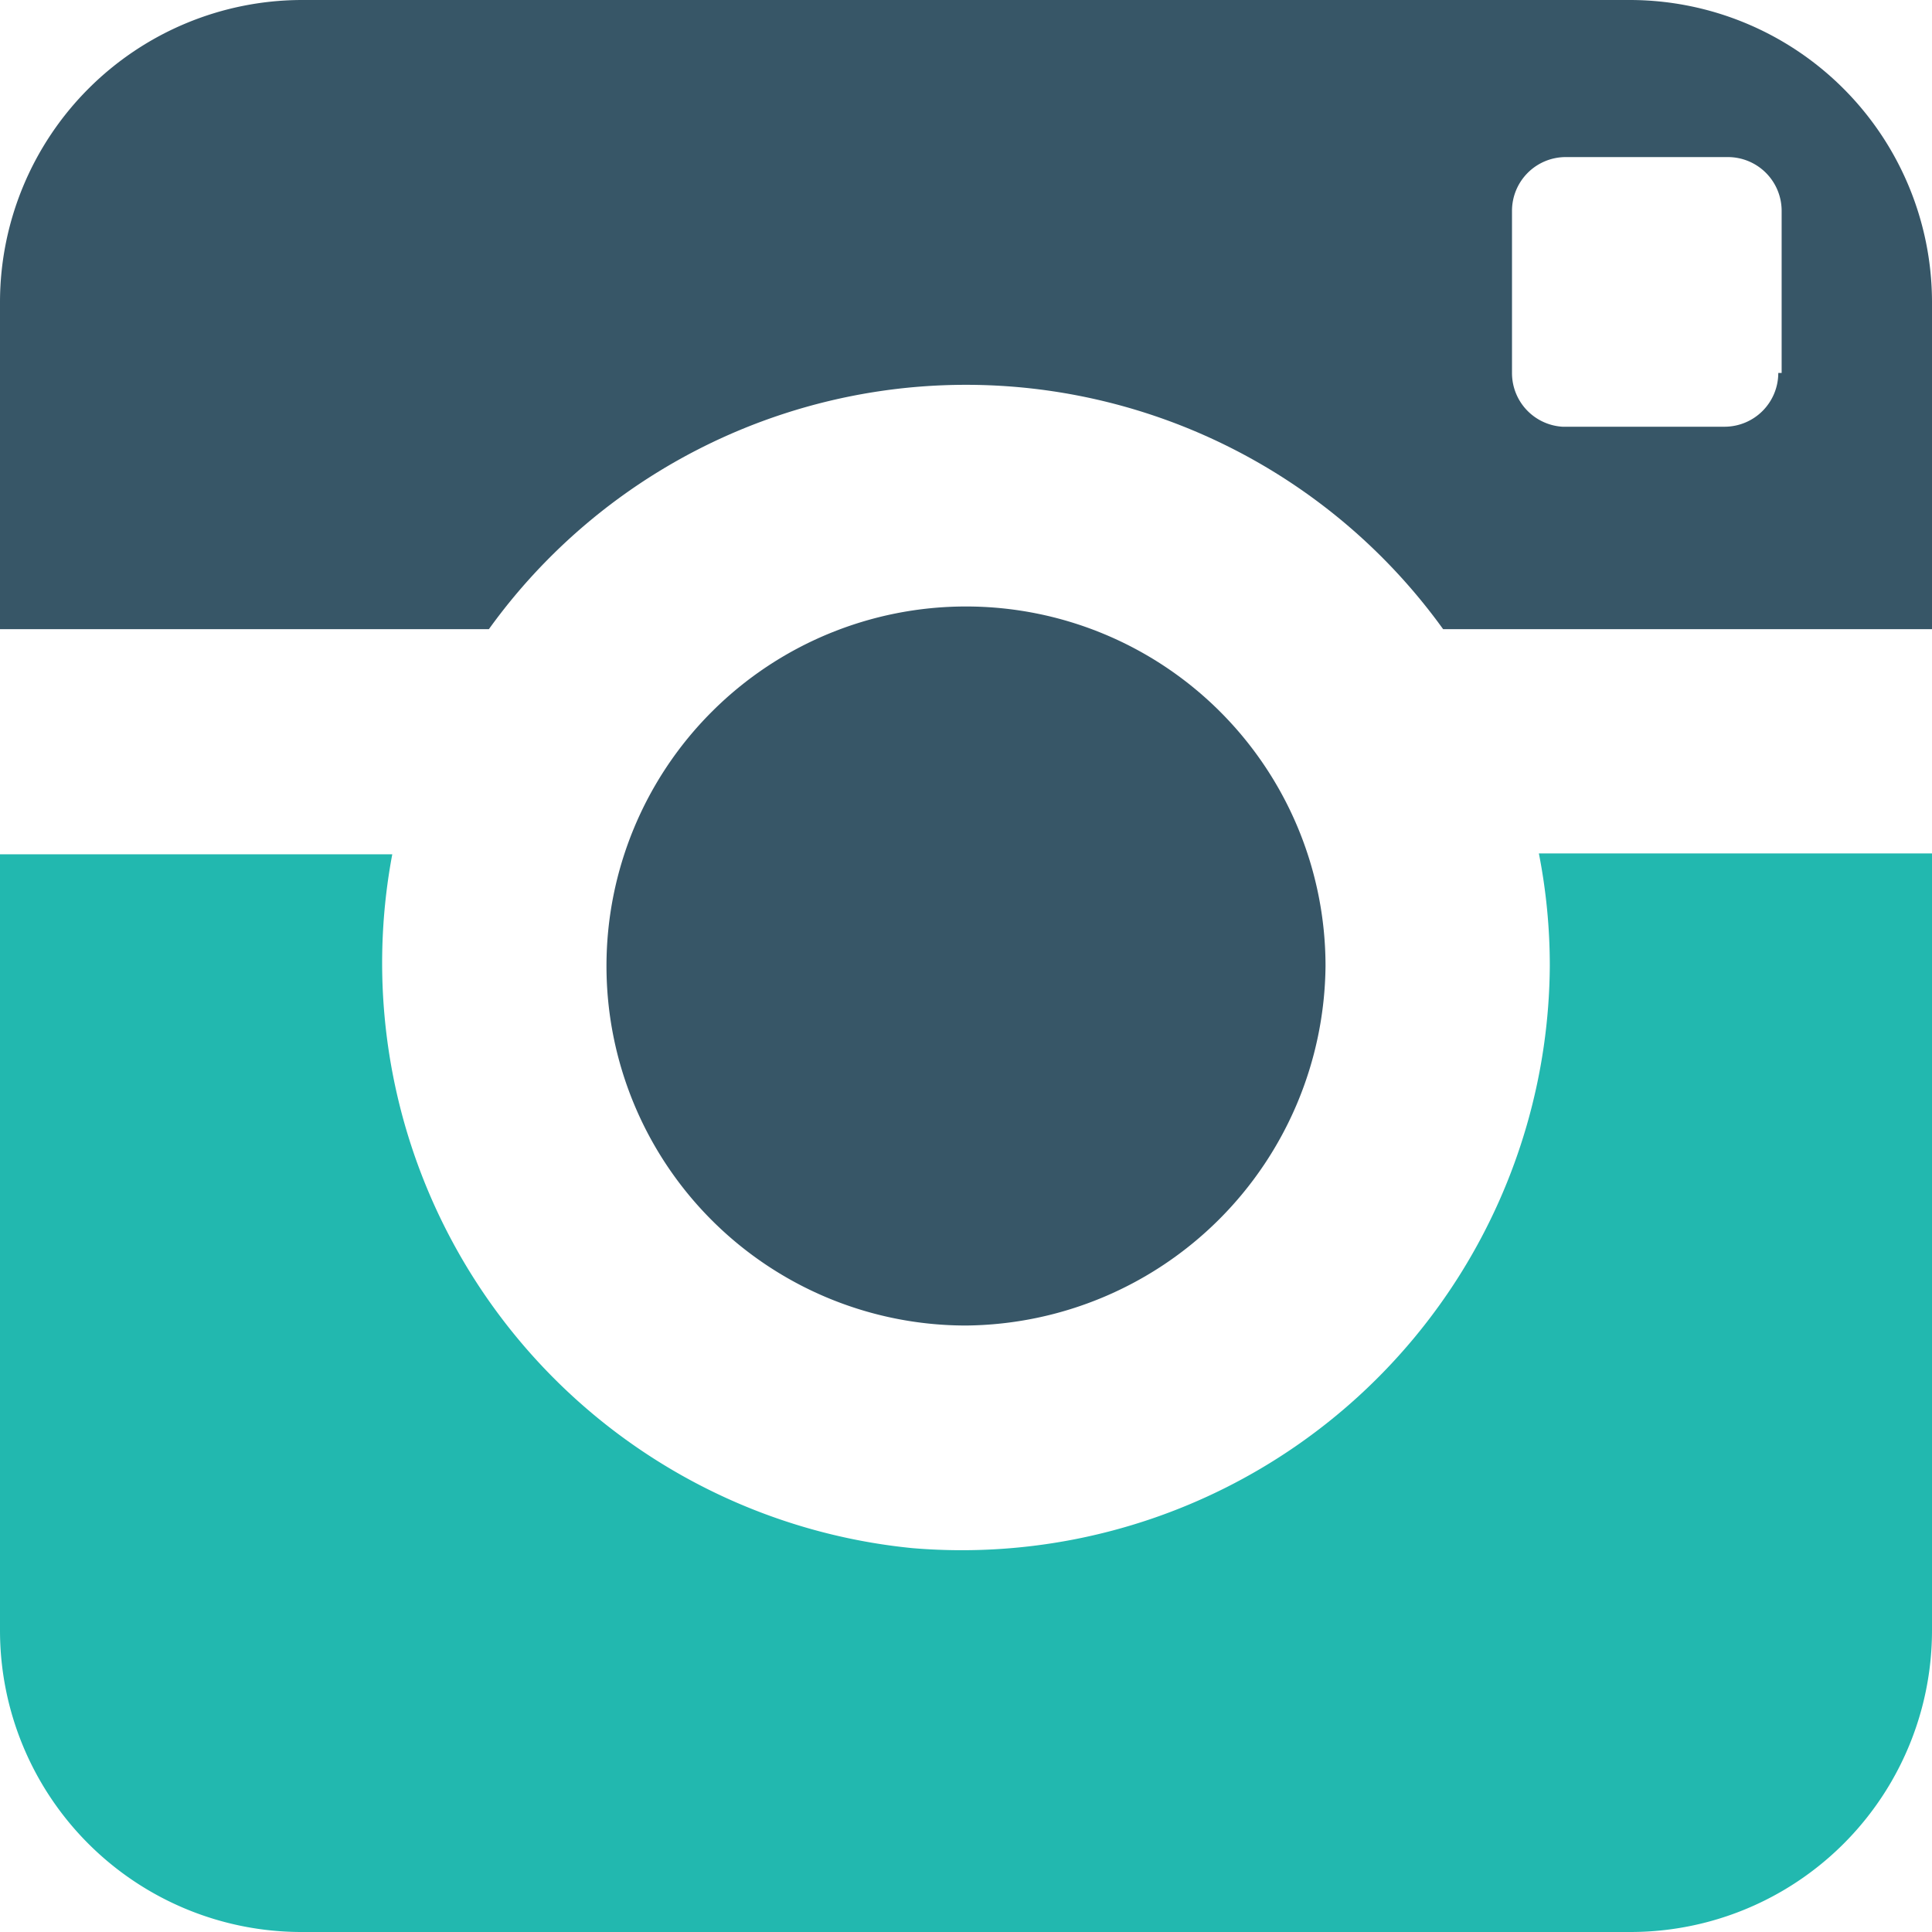 <svg xmlns="http://www.w3.org/2000/svg" width="23" height="23" viewBox="0 0 23 23"><title>icons-social-set copy</title><path d="M18.45,11.5a7,7,0,0,1-7.59,6.93,7,7,0,0,1-6.19-8.26H0v9.24A3.59,3.59,0,0,0,3.59,23H19.41A3.59,3.59,0,0,0,23,19.41V10.16H18.32A6.92,6.92,0,0,1,18.45,11.5Z" fill="#22b8af"/><path d="M19.41,0H3.59A3.6,3.6,0,0,0,0,3.59V7.49H5.82a7,7,0,0,1,11.36,0H23V3.59A3.6,3.6,0,0,0,19.41,0Zm1.76,4.44a0.64,0.64,0,0,1-.64.64H18.6A0.64,0.64,0,0,1,18,4.44V2.51a0.64,0.64,0,0,1,.64-0.64h1.93a0.64,0.64,0,0,1,.64.64V4.44Z" fill="#375667"/><path d="M15.78,11.5a4.28,4.28,0,1,0-4.28,4.28A4.32,4.32,0,0,0,15.78,11.5Z" fill="#375667"/></svg>